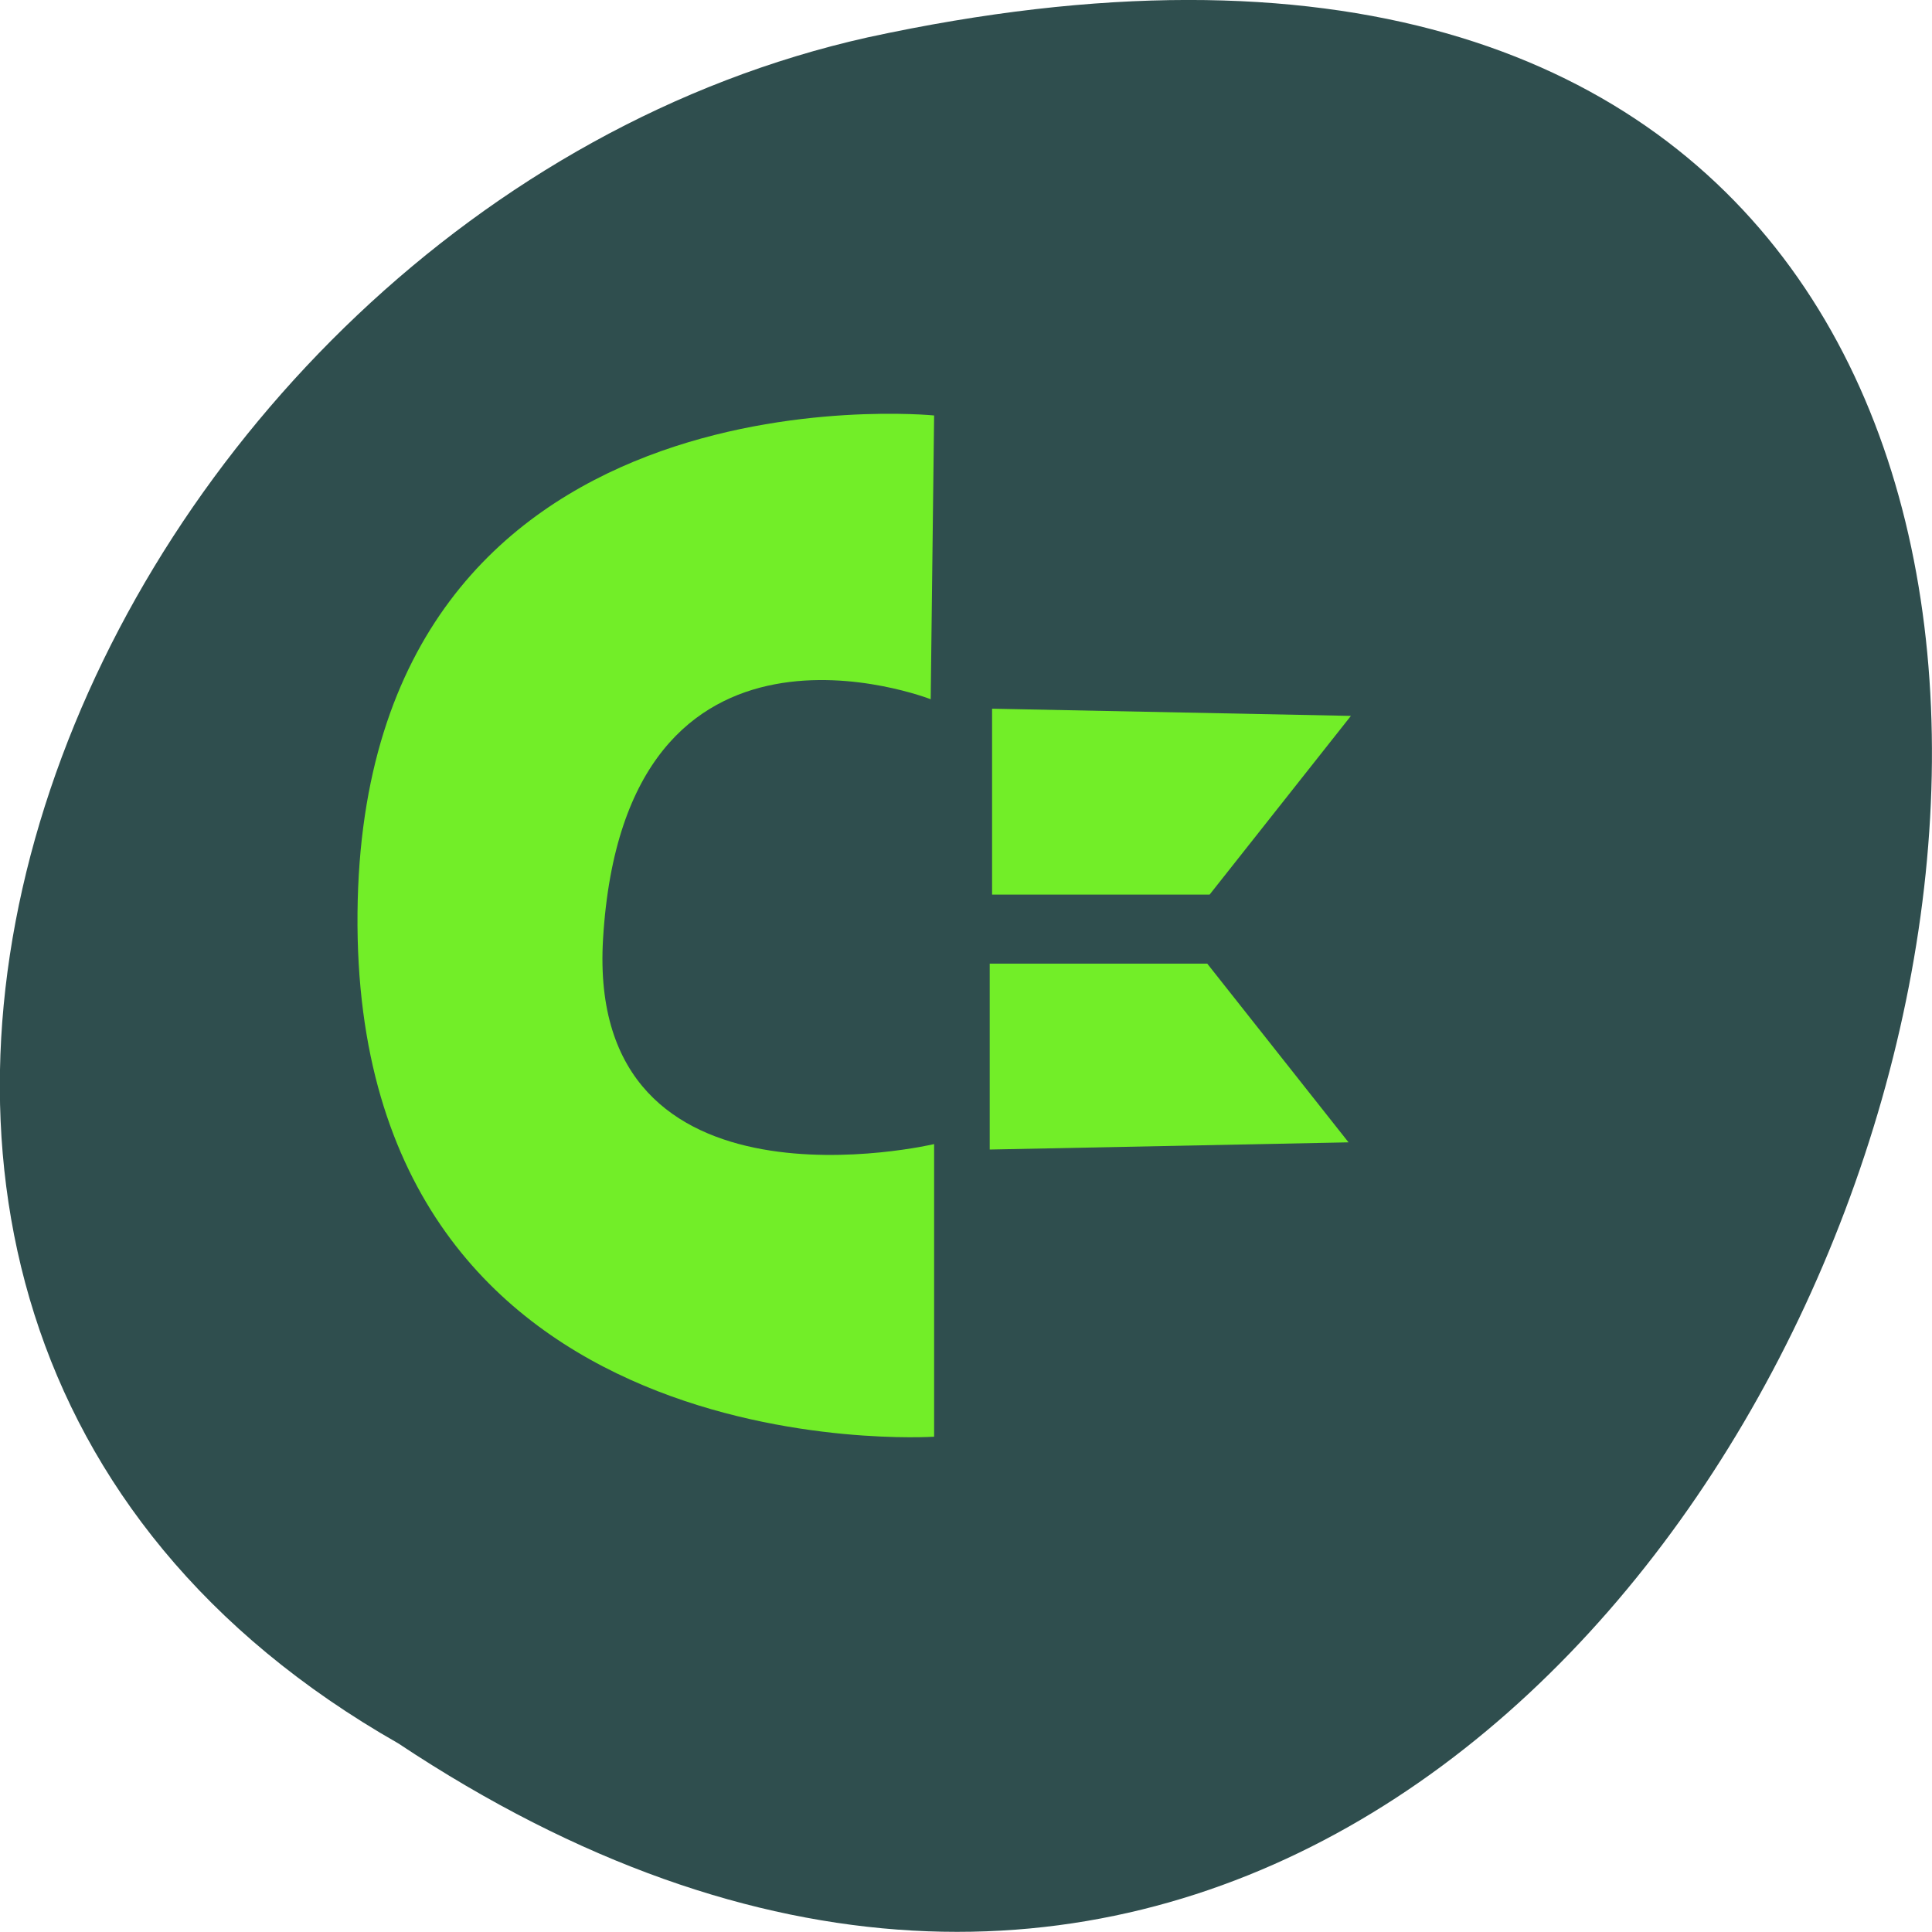 <svg xmlns="http://www.w3.org/2000/svg" viewBox="0 0 22 22"><path d="m 4.535 19.852 c 16.539 10.996 26.727 -24.07 5.344 -19.426 c -8.836 1.977 -14.199 14.383 -5.344 19.426" fill="#2f4e4e"/><g fill="#72ee28"><path d="m 11.297 8.07 l 4.086 0.082 l -1.609 2.035 h -2.477"/><path d="m 11.27 13.09 l 4.086 -0.082 l -1.609 -2.035 h -2.477"/><path d="m 10.598 7.961 l 0.039 -3.23 c 0 0 -6.508 -0.656 -6.566 5.664 c -0.059 6.402 6.566 5.965 6.566 5.965 v -3.332 c 0 0 -3.965 0.934 -3.77 -2.336 c 0.246 -4.094 3.73 -2.73 3.73 -2.73"/></g></svg>